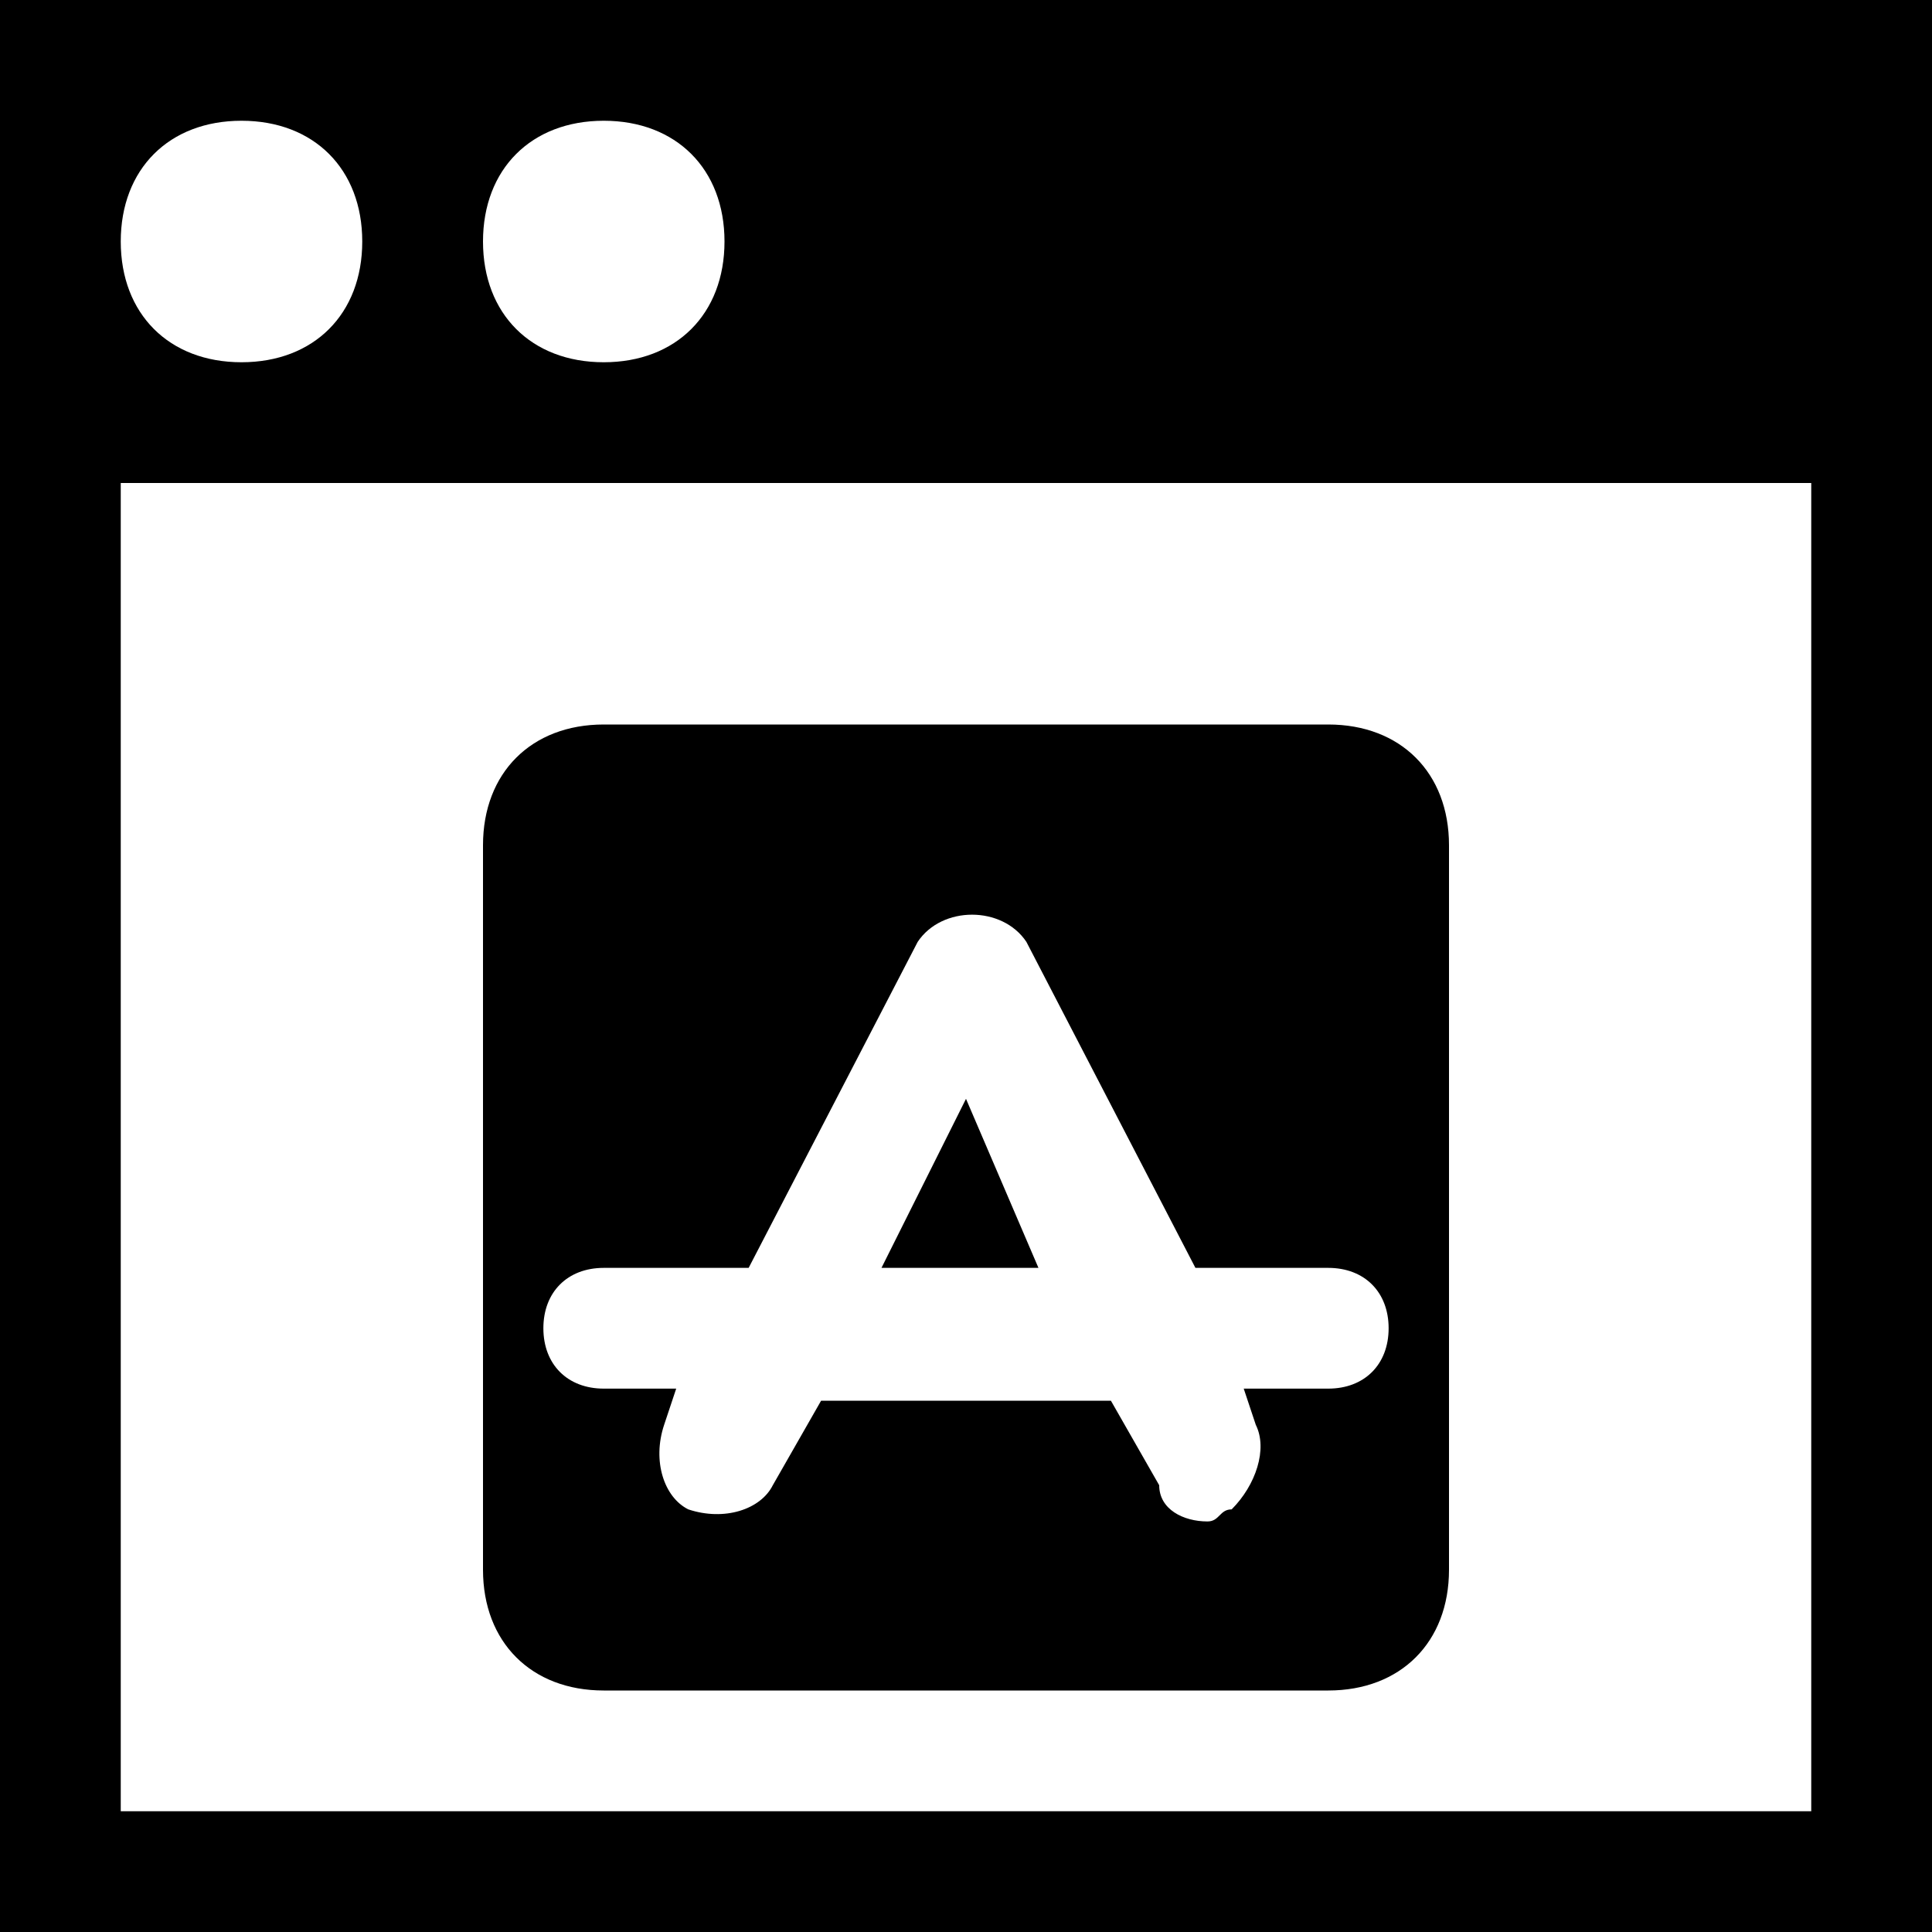 <svg width="16" height="16" viewBox="0 0 16 16" fill="none" xmlns="http://www.w3.org/2000/svg">
<g clip-path="url(#clip0_7_2196)">
<path d="M0 0V16H16V0H0ZM6 2C6 2.6 5.6 3 5 3C4.4 3 4 2.6 4 2C4 1.4 4.4 1 5 1C5.6 1 6 1.4 6 2ZM2 1C2.6 1 3 1.4 3 2C3 2.6 2.6 3 2 3C1.4 3 1 2.6 1 2C1 1.4 1.4 1 2 1ZM15 15H1V4H15V15Z" fill="black"/>
<path d="M8 9.1L7.3 10.5H8.6L8 9.1Z" fill="black"/>
<path d="M5 14H11C11.6 14 12 13.6 12 13V7C12 6.4 11.6 6 11 6H5C4.4 6 4 6.4 4 7V13C4 13.6 4.4 14 5 14ZM5 10.5H6.2L7.6 7.8C7.8 7.5 8.3 7.5 8.5 7.8L9.9 10.5H11C11.3 10.5 11.5 10.7 11.5 11C11.5 11.3 11.3 11.5 11 11.5H10.3L10.4 11.8C10.5 12 10.4 12.3 10.2 12.5C10.1 12.5 10.1 12.6 10 12.6C9.8 12.6 9.6 12.5 9.6 12.3L9.2 11.6H6.8L6.4 12.3C6.3 12.5 6 12.6 5.7 12.5C5.5 12.4 5.4 12.1 5.5 11.8L5.6 11.5H5C4.7 11.5 4.5 11.3 4.5 11C4.5 10.7 4.7 10.5 5 10.5Z" fill="black"/>
</g>
<defs>
<clipPath id="clip0_7_2196">
<rect width="16" height="16" fill="white"/>
</clipPath>
</defs>
</svg>
